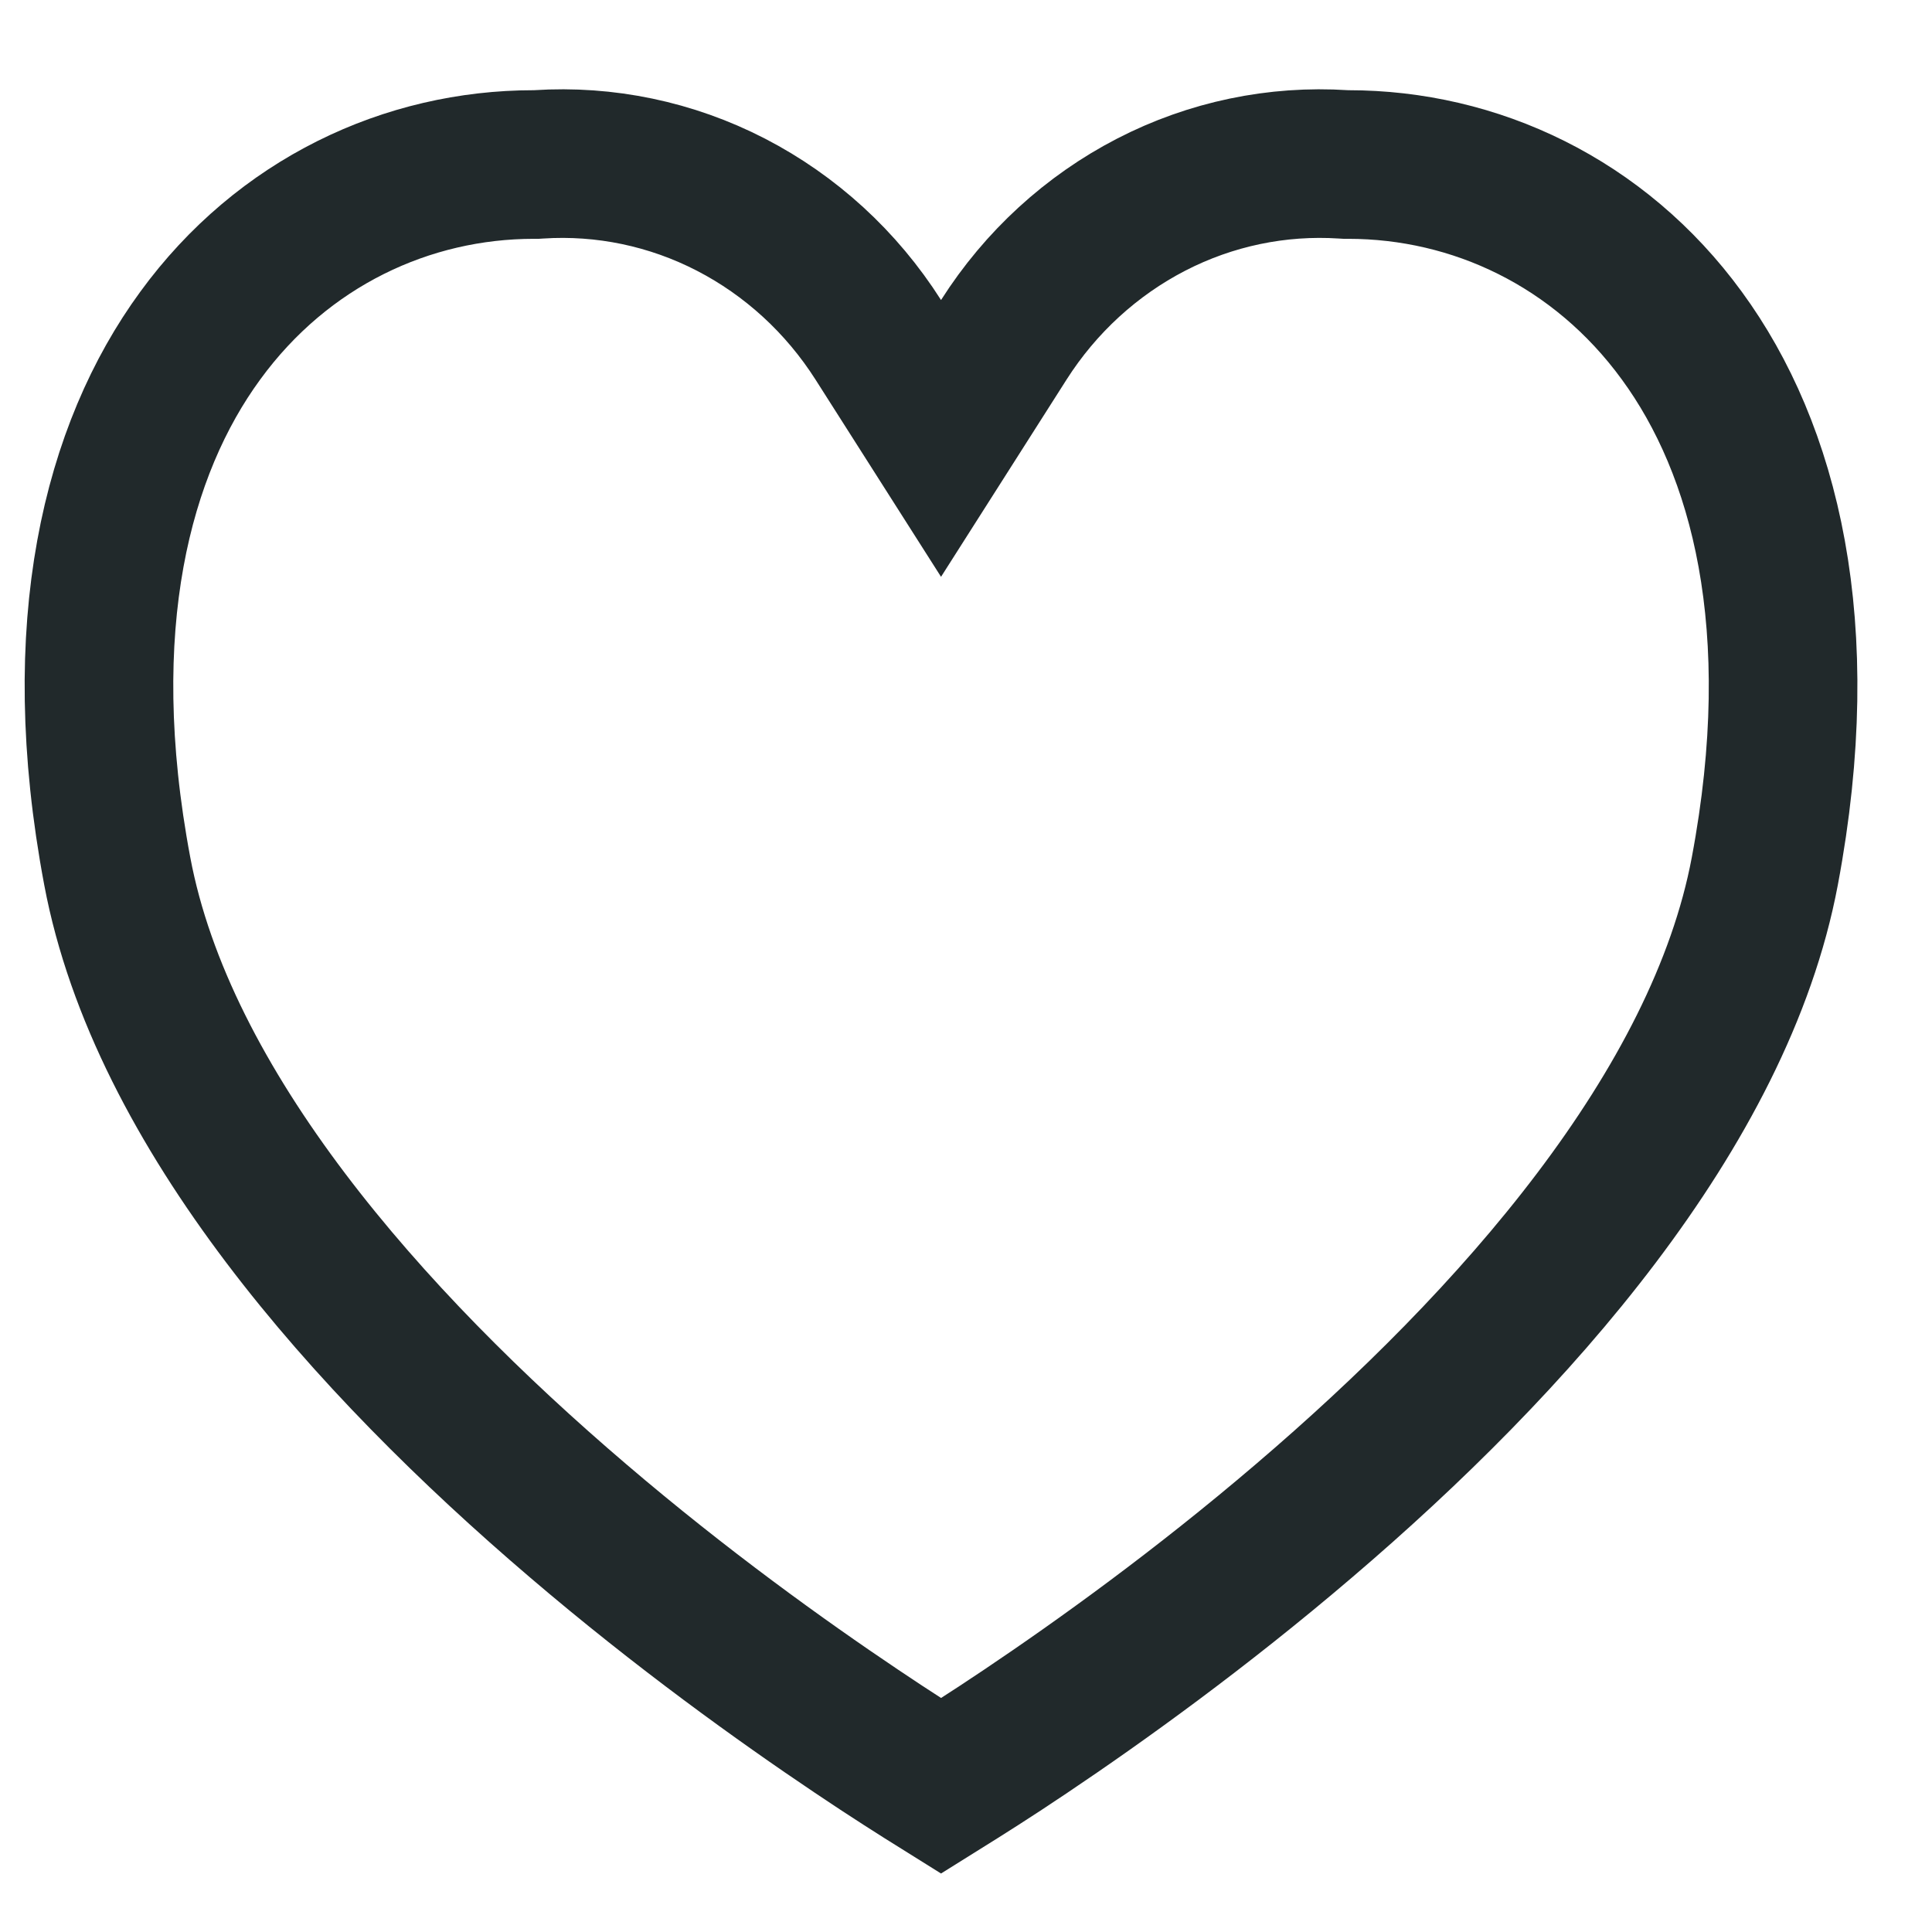 <svg width="13"  height="13" viewBox="0 0 13 13" fill="none" xmlns="http://www.w3.org/2000/svg">
<path d="M9.04 1.106L9.057 1.107H9.072C9.923 1.107 10.76 1.495 11.317 2.259C11.874 3.021 12.186 4.21 11.875 5.862C11.574 7.463 10.188 9.027 8.773 10.234C8.079 10.827 7.404 11.312 6.902 11.649C6.669 11.806 6.473 11.929 6.332 12.017C6.191 11.929 5.996 11.806 5.763 11.649C5.261 11.312 4.585 10.827 3.891 10.234C2.476 9.027 1.09 7.463 0.789 5.862C0.478 4.21 0.79 3.021 1.347 2.259C1.904 1.495 2.741 1.107 3.592 1.107H3.608L3.624 1.106C4.07 1.077 4.517 1.17 4.918 1.377C5.319 1.584 5.662 1.897 5.91 2.287L6.332 2.95L6.754 2.287C7.002 1.897 7.345 1.584 7.746 1.377C8.147 1.17 8.594 1.077 9.04 1.106Z" stroke="#21292B"/>
</svg>
